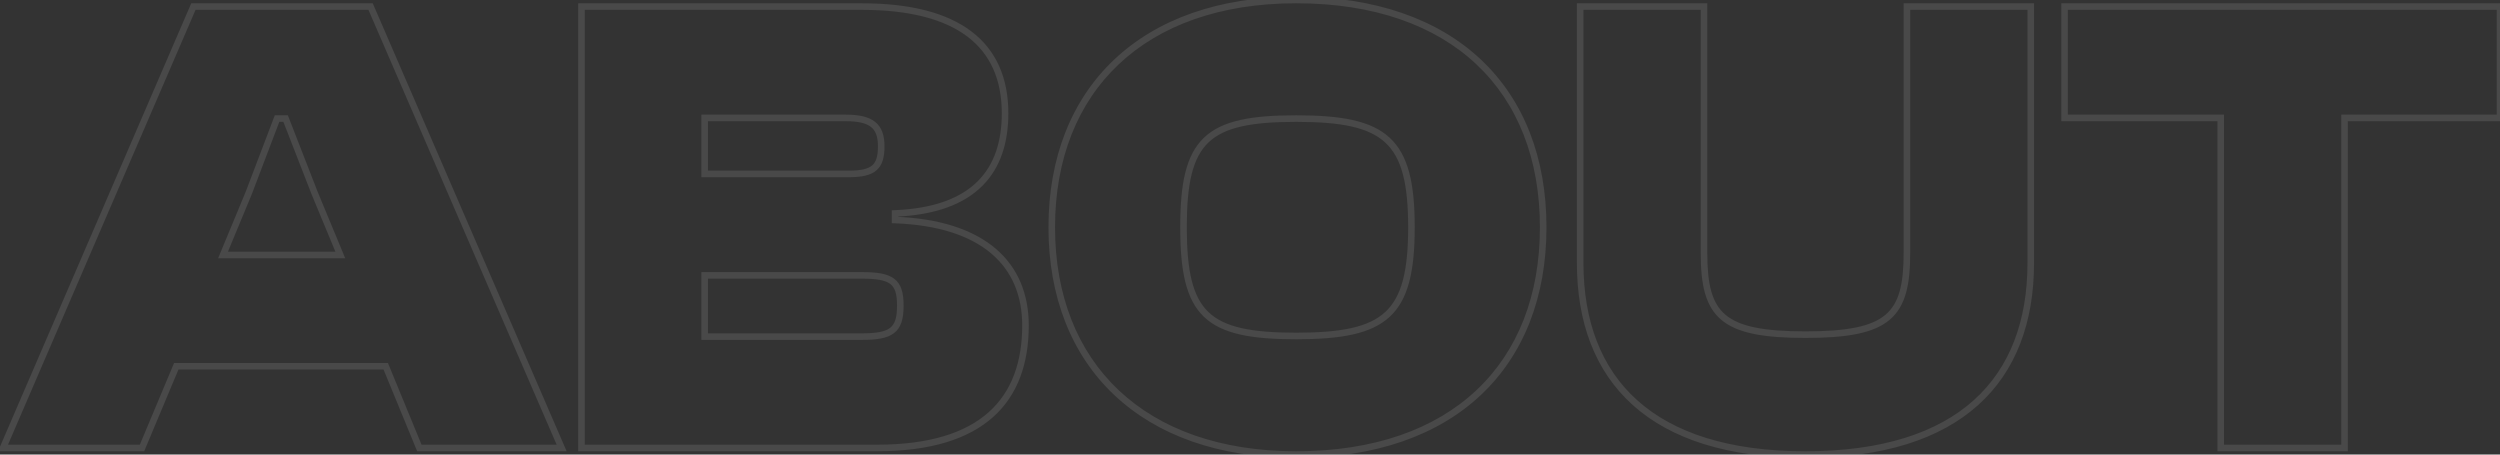 <svg width="759" height="138" viewBox="0 0 759 138" fill="none" xmlns="http://www.w3.org/2000/svg">
<rect x="0" y="0" width="759" height="138" fill="#333333" stroke="none"/>
<g opacity="0.7">
<mask id="path-1-outside-1_418_1145" maskUnits="userSpaceOnUse" x="-1" y="-1" width="762" height="140" fill="black">
<rect fill="white" x="-1" y="-1" width="762" height="140"/>
<path d="M43.114 136H0.914L58.714 2H112.514L170.514 136H127.314L117.114 111.2H53.514L43.114 136ZM75.514 58.6L67.714 77.4H103.314L95.514 58.6L86.714 36H84.114L75.514 58.6ZM266.339 136H176.539V2H261.739C290.739 2 305.139 13.4 305.139 34.4C305.139 51.6 296.139 63.8 271.739 64.8V66.8C298.539 67.8 311.339 80.2 311.339 98.8C311.339 121.4 298.339 136 266.339 136ZM213.939 35.8V52.8H257.739C265.339 52.8 267.539 50.6 267.539 44.4C267.539 38.2 264.539 35.8 256.739 35.8H213.939ZM213.939 83.6V102.2H261.539C270.539 102.2 273.339 100.4 273.339 92.8C273.339 85.4 270.739 83.6 261.539 83.6H213.939ZM393.513 138C346.913 138 319.313 110.8 319.313 69C319.313 27.2 346.913 -1.43051e-06 393.513 -1.43051e-06C441.313 -1.43051e-06 468.513 27.2 468.513 69C468.513 110.8 441.313 138 393.513 138ZM393.513 102C420.713 102 428.513 95.6 428.513 69C428.513 42.4 420.713 36 393.513 36C366.313 36 359.313 42.4 359.313 69C359.313 95.6 366.313 102 393.513 102ZM548.139 138C501.339 138 479.739 115.4 479.739 79.8V2H517.339V76.8C517.339 95.8 522.739 101.6 548.139 101.6C573.539 101.6 578.939 95.8 578.939 76.8V2H616.539V79.8C616.539 115.4 594.939 138 548.139 138ZM711.805 136H674.205V35.8H626.805V2H759.005V35.8H711.805V136Z"/>
</mask>
<path d="M43.114 136V137H43.779L44.036 136.387L43.114 136ZM0.914 136L-0.004 135.604L-0.606 137H0.914V136ZM58.714 2V1H58.056L57.796 1.604L58.714 2ZM112.514 2L113.432 1.603L113.171 1H112.514V2ZM170.514 136V137H172.037L171.432 135.603L170.514 136ZM127.314 136L126.389 136.38L126.644 137H127.314V136ZM117.114 111.2L118.039 110.82L117.784 110.2H117.114V111.2ZM53.514 111.2V110.2H52.849L52.592 110.813L53.514 111.2ZM75.514 58.6L76.438 58.983L76.443 58.969L76.449 58.956L75.514 58.6ZM67.714 77.4L66.79 77.017L66.216 78.4H67.714V77.4ZM103.314 77.4V78.4H104.812L104.238 77.017L103.314 77.4ZM95.514 58.6L94.582 58.963L94.586 58.973L94.59 58.983L95.514 58.6ZM86.714 36L87.646 35.637L87.398 35H86.714V36ZM84.114 36V35H83.425L83.179 35.644L84.114 36ZM43.114 135H0.914V137H43.114V135ZM1.832 136.396L59.632 2.396L57.796 1.604L-0.004 135.604L1.832 136.396ZM58.714 3H112.514V1H58.714V3ZM111.596 2.397L169.596 136.397L171.432 135.603L113.432 1.603L111.596 2.397ZM170.514 135H127.314V137H170.514V135ZM128.239 135.62L118.039 110.82L116.189 111.58L126.389 136.38L128.239 135.62ZM117.114 110.2H53.514V112.2H117.114V110.2ZM52.592 110.813L42.192 135.613L44.036 136.387L54.436 111.587L52.592 110.813ZM74.59 58.217L66.79 77.017L68.638 77.783L76.438 58.983L74.59 58.217ZM67.714 78.4H103.314V76.4H67.714V78.4ZM104.238 77.017L96.438 58.217L94.59 58.983L102.39 77.783L104.238 77.017ZM96.446 58.237L87.646 35.637L85.782 36.363L94.582 58.963L96.446 58.237ZM86.714 35H84.114V37H86.714V35ZM83.179 35.644L74.579 58.244L76.449 58.956L85.049 36.356L83.179 35.644ZM176.539 136H175.539V137H176.539V136ZM176.539 2V1H175.539V2H176.539ZM271.739 64.8L271.698 63.801L270.739 63.84V64.8H271.739ZM271.739 66.8H270.739V67.763L271.702 67.799L271.739 66.8ZM213.939 35.8V34.8H212.939V35.8H213.939ZM213.939 52.8H212.939V53.8H213.939V52.8ZM213.939 83.6V82.6H212.939V83.6H213.939ZM213.939 102.2H212.939V103.2H213.939V102.2ZM266.339 135H176.539V137H266.339V135ZM177.539 136V2H175.539V136H177.539ZM176.539 3H261.739V1H176.539V3ZM261.739 3C276.134 3 286.731 5.834 293.71 11.122C300.64 16.374 304.139 24.152 304.139 34.4H306.139C306.139 23.648 302.438 15.226 294.918 9.528C287.447 3.866 276.344 1 261.739 1V3ZM304.139 34.4C304.139 42.831 301.936 49.89 296.88 54.97C291.819 60.055 283.749 63.307 271.698 63.801L271.78 65.799C284.13 65.293 292.759 61.945 298.298 56.38C303.842 50.81 306.139 43.169 306.139 34.4H304.139ZM270.739 64.8V66.8H272.739V64.8H270.739ZM271.702 67.799C284.969 68.294 294.622 71.608 300.943 76.963C307.235 82.295 310.339 89.747 310.339 98.8H312.339C312.339 89.253 309.043 81.205 302.236 75.437C295.456 69.692 285.309 66.306 271.776 65.801L271.702 67.799ZM310.339 98.8C310.339 109.908 307.15 118.898 300.173 125.129C293.176 131.379 282.206 135 266.339 135V137C282.472 137 294.003 133.321 301.505 126.621C309.028 119.902 312.339 110.292 312.339 98.8H310.339ZM212.939 35.8V52.8H214.939V35.8H212.939ZM213.939 53.8H257.739V51.8H213.939V53.8ZM257.739 53.8C261.569 53.8 264.355 53.261 266.151 51.675C267.988 50.052 268.539 47.568 268.539 44.4H266.539C266.539 47.432 265.99 49.148 264.827 50.175C263.623 51.239 261.509 51.8 257.739 51.8V53.8ZM268.539 44.4C268.539 41.153 267.751 38.638 265.687 36.993C263.685 35.397 260.692 34.8 256.739 34.8V36.8C260.587 36.8 262.993 37.403 264.441 38.557C265.827 39.662 266.539 41.447 266.539 44.4H268.539ZM256.739 34.8H213.939V36.8H256.739V34.8ZM212.939 83.6V102.2H214.939V83.6H212.939ZM213.939 103.2H261.539V101.2H213.939V103.2ZM261.539 103.2C266.02 103.2 269.299 102.773 271.423 101.143C273.638 99.444 274.339 96.668 274.339 92.8H272.339C272.339 96.532 271.64 98.456 270.205 99.557C268.68 100.727 266.058 101.2 261.539 101.2V103.2ZM274.339 92.8C274.339 89.043 273.693 86.308 271.496 84.63C269.396 83.026 266.115 82.6 261.539 82.6V84.6C266.163 84.6 268.782 85.074 270.282 86.22C271.685 87.292 272.339 89.157 272.339 92.8H274.339ZM261.539 82.6H213.939V84.6H261.539V82.6ZM393.513 137C370.405 137 352.123 130.259 339.624 118.448C327.132 106.643 320.312 89.673 320.312 69H318.312C318.312 90.127 325.293 107.657 338.251 119.902C351.202 132.141 370.02 139 393.513 139V137ZM320.312 69C320.312 48.327 327.132 31.357 339.624 19.552C352.123 7.741 370.405 1 393.513 1V-1C370.02 -1 351.202 5.859 338.251 18.098C325.293 30.343 318.312 47.873 318.312 69H320.312ZM393.513 1C417.226 1 435.707 7.744 448.252 19.553C460.791 31.356 467.513 48.323 467.513 69H469.513C469.513 47.877 462.634 30.344 449.623 18.097C436.618 5.856 417.599 -1 393.513 -1V1ZM467.513 69C467.513 89.677 460.791 106.644 448.252 118.447C435.707 130.256 417.226 137 393.513 137V139C417.599 139 436.618 132.144 449.623 119.903C462.634 107.656 469.513 90.123 469.513 69H467.513ZM393.513 103C407.103 103 416.226 101.424 421.89 96.211C427.58 90.972 429.513 82.319 429.513 69H427.513C427.513 82.281 425.545 90.128 420.535 94.739C415.499 99.376 407.122 101 393.513 101V103ZM429.513 69C429.513 55.681 427.58 47.028 421.89 41.789C416.226 36.576 407.103 35 393.513 35V37C407.122 37 415.499 38.624 420.535 43.261C425.545 47.872 427.513 55.719 427.513 69H429.513ZM393.513 35C379.927 35 370.989 36.574 365.521 41.802C360.039 47.045 358.312 55.701 358.312 69H360.312C360.312 55.699 362.086 47.855 366.904 43.248C371.736 38.627 379.898 37 393.513 37V35ZM358.312 69C358.312 82.299 360.039 90.954 365.521 96.198C370.989 101.426 379.927 103 393.513 103V101C379.898 101 371.736 99.374 366.904 94.752C362.086 90.145 360.312 82.301 360.312 69H358.312ZM479.739 2V1H478.739V2H479.739ZM517.339 2H518.339V1H517.339V2ZM578.939 2V1H577.939V2H578.939ZM616.539 2H617.539V1H616.539V2ZM548.139 137C524.886 137 508.061 131.385 497.057 121.506C486.07 111.642 480.739 97.394 480.739 79.8H478.739C478.739 97.806 484.208 112.658 495.721 122.994C507.217 133.315 524.592 139 548.139 139V137ZM480.739 79.8V2H478.739V79.8H480.739ZM479.739 3H517.339V1H479.739V3ZM516.339 2V76.8H518.339V2H516.339ZM516.339 76.8C516.339 86.318 517.67 92.948 522.568 97.089C527.401 101.174 535.454 102.6 548.139 102.6V100.6C535.424 100.6 528.077 99.126 523.86 95.561C519.708 92.052 518.339 86.282 518.339 76.8H516.339ZM548.139 102.6C560.824 102.6 568.877 101.174 573.71 97.089C578.608 92.948 579.939 86.318 579.939 76.8H577.939C577.939 86.282 576.57 92.052 572.419 95.561C568.201 99.126 560.854 100.6 548.139 100.6V102.6ZM579.939 76.8V2H577.939V76.8H579.939ZM578.939 3H616.539V1H578.939V3ZM615.539 2V79.8H617.539V2H615.539ZM615.539 79.8C615.539 97.394 610.208 111.642 599.221 121.506C588.217 131.385 571.392 137 548.139 137V139C571.686 139 589.061 133.315 600.557 122.994C612.07 112.658 617.539 97.806 617.539 79.8H615.539ZM711.805 136V137H712.805V136H711.805ZM674.205 136H673.205V137H674.205V136ZM674.205 35.8H675.205V34.8H674.205V35.8ZM626.805 35.8H625.805V36.8H626.805V35.8ZM626.805 2V1H625.805V2H626.805ZM759.005 2H760.005V1H759.005V2ZM759.005 35.8V36.8H760.005V35.8H759.005ZM711.805 35.8V34.8H710.805V35.8H711.805ZM711.805 135H674.205V137H711.805V135ZM675.205 136V35.8H673.205V136H675.205ZM674.205 34.8H626.805V36.8H674.205V34.8ZM627.805 35.8V2H625.805V35.8H627.805ZM626.805 3H759.005V1H626.805V3ZM758.005 2V35.8H760.005V2H758.005ZM759.005 34.8H711.805V36.8H759.005V34.8ZM710.805 35.8V136H712.805V35.8H710.805Z" fill="white" fill-opacity="0.15" mask="url(#path-1-outside-1_418_1145)"/>
</g>
</svg>
